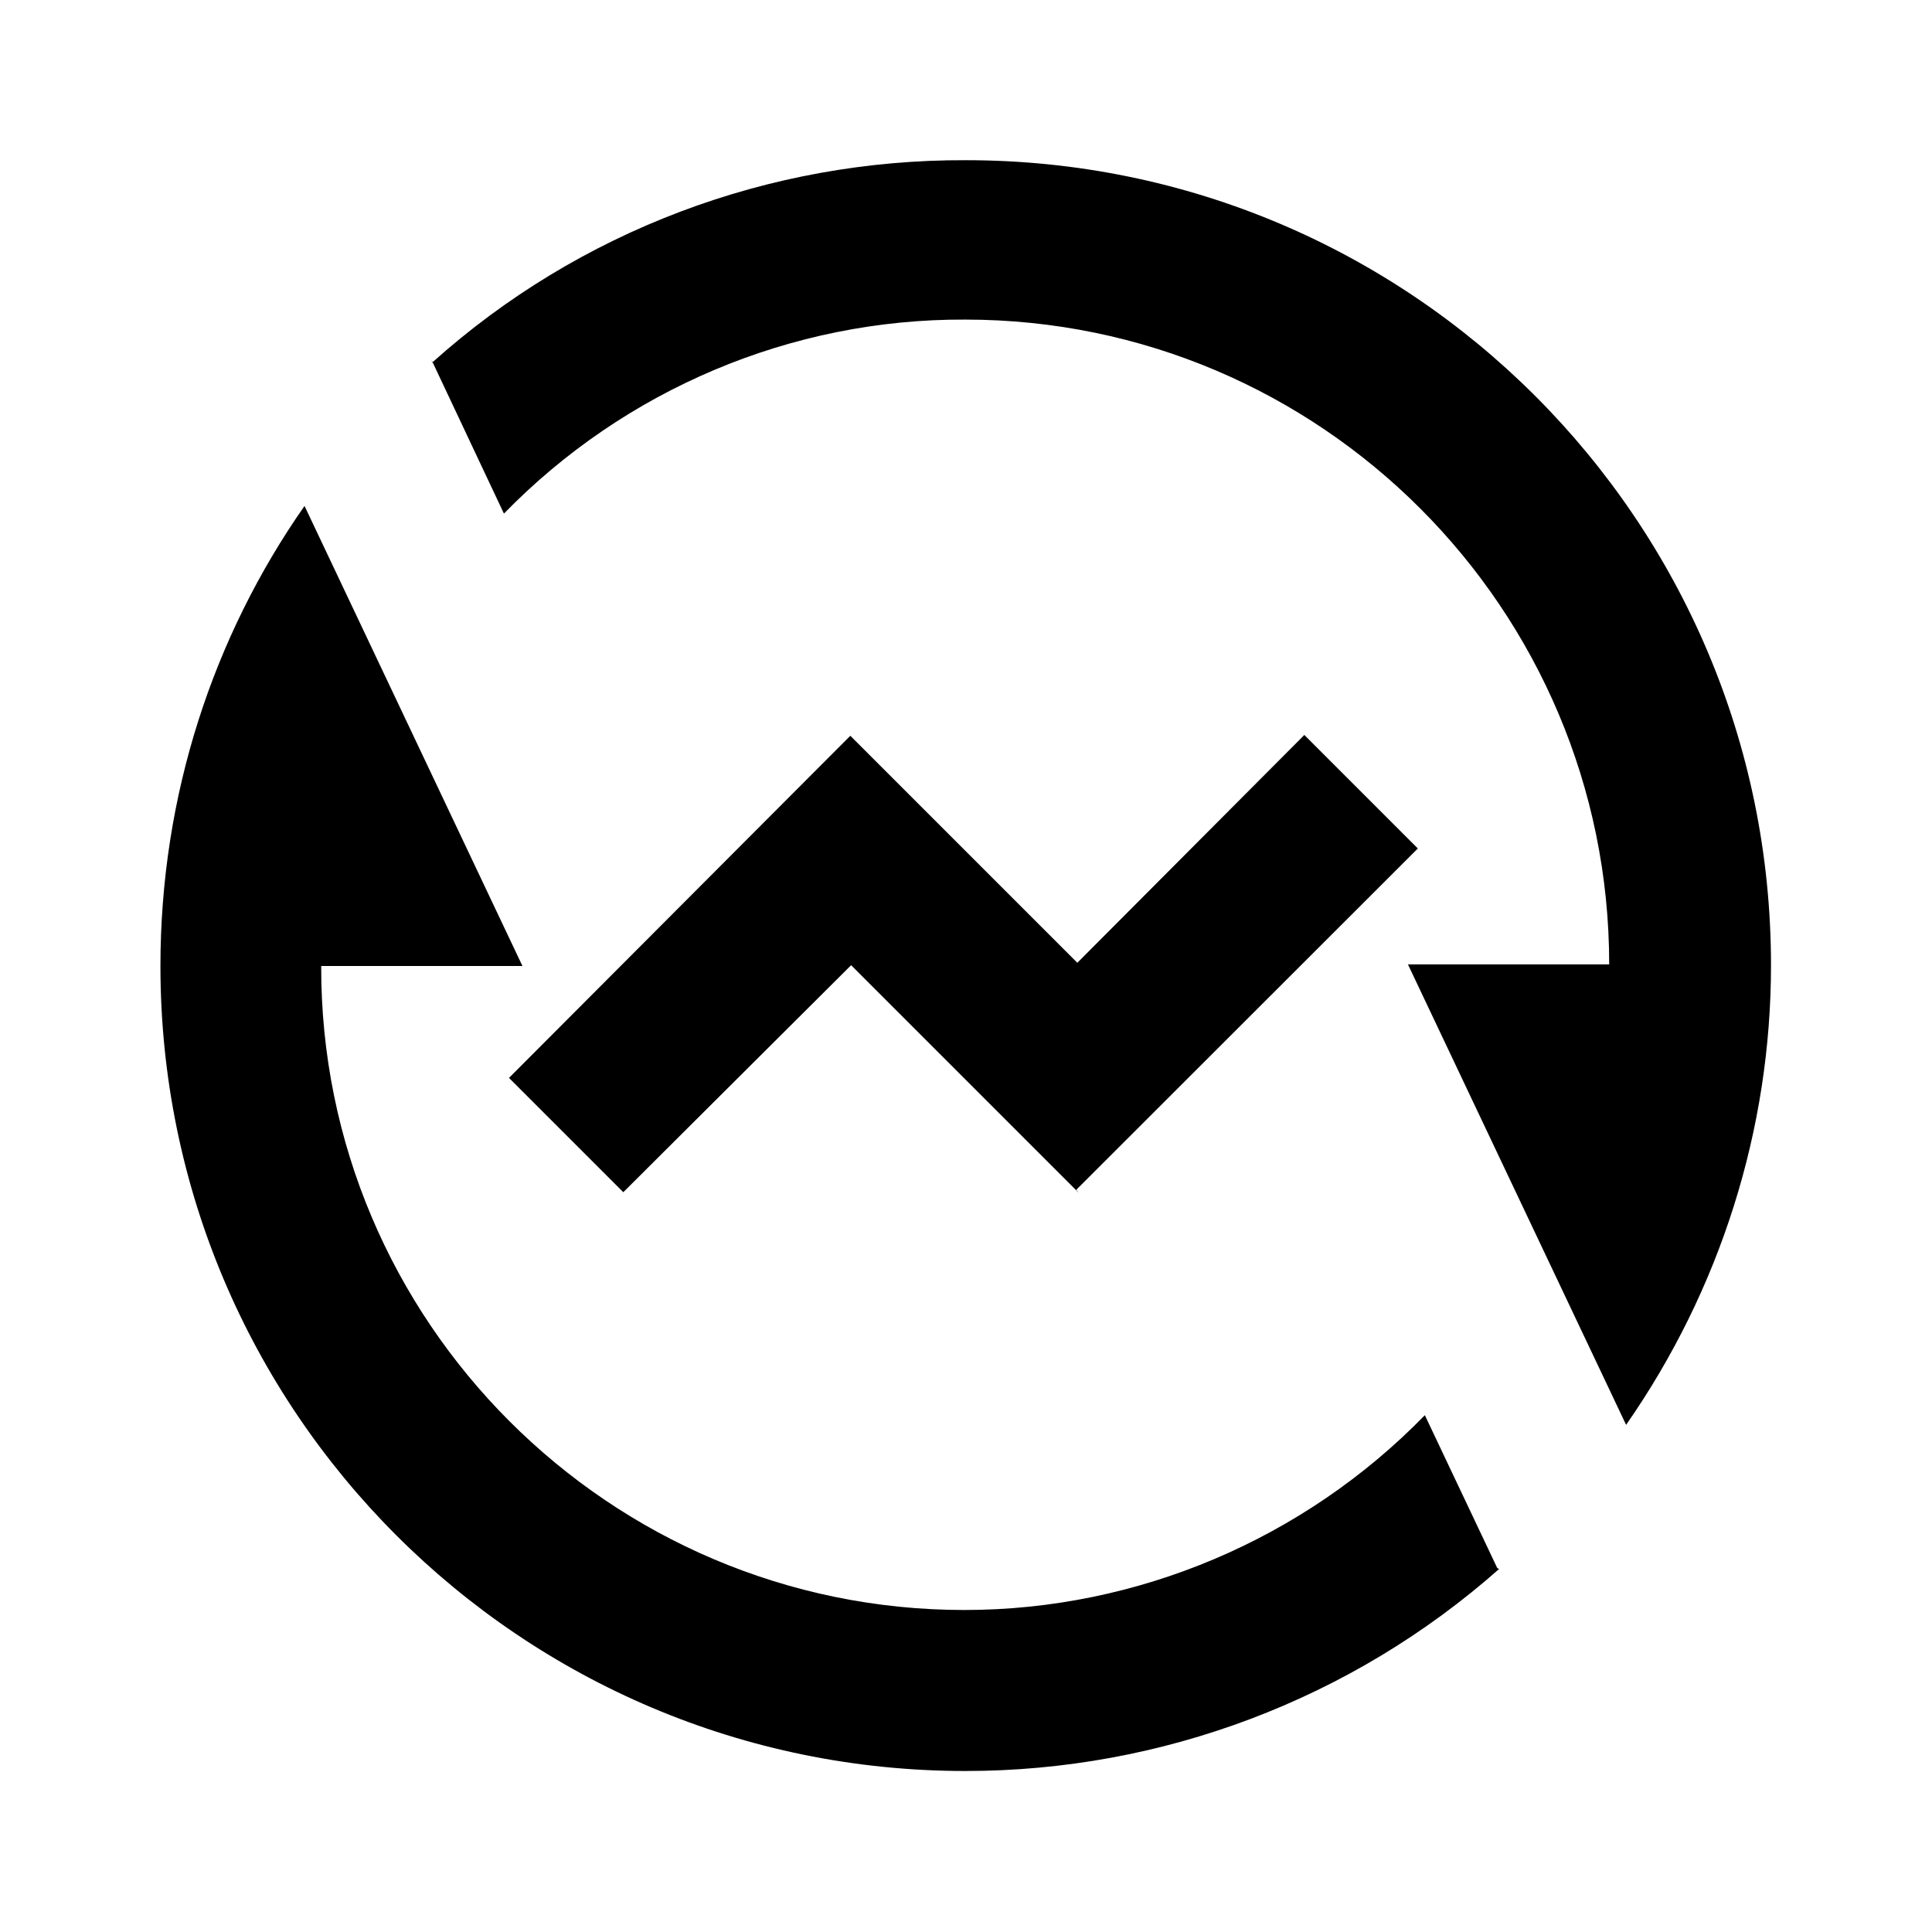 <svg viewBox="0 0 24 24" xmlns="http://www.w3.org/2000/svg"><path fill="none" d="M0 0h24v24H0Z"/><path d="M5.373 4.51V4.5C7.19 2.87 9.553 1.98 12 1.99c5.523 0 10 4.477 10 10v0c0 2.04-.63 4.03-1.8 5.71l-2.71-5.72h2.5v0c0-4.42-3.59-8.01-8-8.01 -2.16-.01-4.23.87-5.73 2.41l-.9-1.91Zm13.25 14.98v0c-1.83 1.62-4.19 2.51-6.63 2.51 -5.523 0-10-4.477-10-10 0-2.125.66-4.1 1.79-5.715L6.49 12h-2.5 0c-.01 4.41 3.58 8 7.99 8 2.15 0 4.22-.88 5.72-2.42l.9 1.9Zm-5.22-4.67l-2.83-2.83 -2.83 2.82 -1.42-1.42 4.24-4.25 2.82 2.82 2.82-2.83 1.41 1.41 -4.243 4.24Z"/></svg>